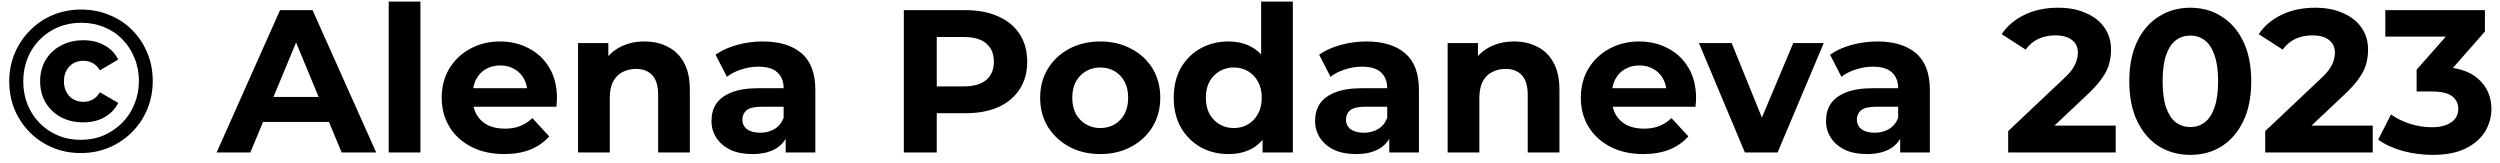 <svg width="246" height="16" viewBox="0 0 246 16" fill="none" xmlns="http://www.w3.org/2000/svg">
<path d="M7.949 15.06C6.949 15.06 6.022 14.88 5.169 14.52C4.316 14.16 3.569 13.66 2.929 13.02C2.289 12.367 1.789 11.613 1.429 10.76C1.082 9.907 0.909 8.987 0.909 8C0.909 7.013 1.089 6.093 1.449 5.24C1.809 4.387 2.309 3.64 2.949 3C3.589 2.347 4.336 1.84 5.189 1.48C6.056 1.12 6.989 0.94 7.989 0.94C8.989 0.94 9.916 1.12 10.769 1.48C11.636 1.827 12.382 2.32 13.009 2.96C13.649 3.6 14.142 4.347 14.489 5.2C14.849 6.04 15.029 6.96 15.029 7.96C15.029 8.96 14.849 9.893 14.489 10.76C14.129 11.613 13.622 12.367 12.969 13.02C12.329 13.66 11.582 14.16 10.729 14.52C9.876 14.88 8.949 15.06 7.949 15.06ZM7.949 13.76C8.762 13.76 9.516 13.613 10.209 13.32C10.902 13.013 11.509 12.6 12.029 12.08C12.549 11.56 12.949 10.947 13.229 10.24C13.522 9.533 13.669 8.773 13.669 7.96C13.669 7.147 13.522 6.393 13.229 5.7C12.949 4.993 12.556 4.387 12.049 3.88C11.556 3.36 10.962 2.96 10.269 2.68C9.576 2.387 8.816 2.24 7.989 2.24C7.176 2.24 6.416 2.387 5.709 2.68C5.016 2.973 4.409 3.387 3.889 3.92C3.382 4.44 2.989 5.047 2.709 5.74C2.429 6.433 2.289 7.187 2.289 8C2.289 8.813 2.429 9.573 2.709 10.28C2.989 10.973 3.382 11.58 3.889 12.1C4.396 12.62 4.996 13.027 5.689 13.32C6.382 13.613 7.136 13.76 7.949 13.76ZM8.209 12.04C7.382 12.04 6.649 11.873 6.009 11.54C5.369 11.193 4.862 10.713 4.489 10.1C4.129 9.487 3.949 8.787 3.949 8C3.949 7.213 4.129 6.513 4.489 5.9C4.862 5.287 5.369 4.813 6.009 4.48C6.649 4.133 7.382 3.96 8.209 3.96C9.009 3.96 9.709 4.133 10.309 4.48C10.909 4.813 11.349 5.273 11.629 5.86L9.829 6.92C9.629 6.587 9.389 6.347 9.109 6.2C8.842 6.053 8.536 5.98 8.189 5.98C7.842 5.98 7.522 6.06 7.229 6.22C6.949 6.38 6.722 6.613 6.549 6.92C6.376 7.227 6.289 7.587 6.289 8C6.289 8.413 6.376 8.773 6.549 9.08C6.722 9.387 6.949 9.62 7.229 9.78C7.522 9.94 7.842 10.02 8.189 10.02C8.536 10.02 8.842 9.947 9.109 9.8C9.389 9.653 9.629 9.413 9.829 9.08L11.629 10.12C11.349 10.707 10.909 11.173 10.309 11.52C9.709 11.867 9.009 12.04 8.209 12.04ZM21.316 15L27.556 1H30.756L37.016 15H33.616L28.496 2.64H29.776L24.636 15H21.316ZM24.436 12L25.296 9.54H32.496L33.376 12H24.436ZM38.249 15V0.16H41.369V15H38.249ZM49.604 15.16C48.378 15.16 47.298 14.92 46.364 14.44C45.444 13.96 44.731 13.307 44.224 12.48C43.718 11.64 43.464 10.687 43.464 9.62C43.464 8.54 43.711 7.587 44.204 6.76C44.711 5.92 45.398 5.267 46.264 4.8C47.131 4.32 48.111 4.08 49.204 4.08C50.258 4.08 51.204 4.307 52.044 4.76C52.898 5.2 53.571 5.84 54.064 6.68C54.558 7.507 54.804 8.5 54.804 9.66C54.804 9.78 54.798 9.92 54.784 10.08C54.771 10.227 54.758 10.367 54.744 10.5H46.004V8.68H53.104L51.904 9.22C51.904 8.66 51.791 8.173 51.564 7.76C51.338 7.347 51.024 7.027 50.624 6.8C50.224 6.56 49.758 6.44 49.224 6.44C48.691 6.44 48.218 6.56 47.804 6.8C47.404 7.027 47.091 7.353 46.864 7.78C46.638 8.193 46.524 8.687 46.524 9.26V9.74C46.524 10.327 46.651 10.847 46.904 11.3C47.171 11.74 47.538 12.08 48.004 12.32C48.484 12.547 49.044 12.66 49.684 12.66C50.258 12.66 50.758 12.573 51.184 12.4C51.624 12.227 52.024 11.967 52.384 11.62L54.044 13.42C53.551 13.98 52.931 14.413 52.184 14.72C51.438 15.013 50.578 15.16 49.604 15.16ZM63.421 4.08C64.275 4.08 65.035 4.253 65.701 4.6C66.381 4.933 66.915 5.453 67.301 6.16C67.688 6.853 67.881 7.747 67.881 8.84V15H64.761V9.32C64.761 8.453 64.568 7.813 64.181 7.4C63.808 6.987 63.275 6.78 62.581 6.78C62.088 6.78 61.641 6.887 61.241 7.1C60.855 7.3 60.548 7.613 60.321 8.04C60.108 8.467 60.001 9.013 60.001 9.68V15H56.881V4.24H59.861V7.22L59.301 6.32C59.688 5.6 60.241 5.047 60.961 4.66C61.681 4.273 62.501 4.08 63.421 4.08ZM77.309 15V12.9L77.109 12.44V8.68C77.109 8.013 76.903 7.493 76.49 7.12C76.09 6.747 75.469 6.56 74.629 6.56C74.056 6.56 73.49 6.653 72.93 6.84C72.383 7.013 71.916 7.253 71.529 7.56L70.409 5.38C70.996 4.967 71.703 4.647 72.529 4.42C73.356 4.193 74.196 4.08 75.049 4.08C76.689 4.08 77.963 4.467 78.87 5.24C79.776 6.013 80.23 7.22 80.23 8.86V15H77.309ZM74.029 15.16C73.189 15.16 72.469 15.02 71.87 14.74C71.269 14.447 70.809 14.053 70.49 13.56C70.169 13.067 70.01 12.513 70.01 11.9C70.01 11.26 70.163 10.7 70.469 10.22C70.79 9.74 71.29 9.367 71.969 9.1C72.65 8.82 73.536 8.68 74.629 8.68H77.49V10.5H74.969C74.236 10.5 73.73 10.62 73.45 10.86C73.183 11.1 73.049 11.4 73.049 11.76C73.049 12.16 73.203 12.48 73.51 12.72C73.829 12.947 74.263 13.06 74.809 13.06C75.329 13.06 75.796 12.94 76.21 12.7C76.623 12.447 76.923 12.08 77.109 11.6L77.59 13.04C77.363 13.733 76.95 14.26 76.35 14.62C75.749 14.98 74.976 15.16 74.029 15.16ZM88.937 15V1H94.997C96.251 1 97.331 1.207 98.237 1.62C99.144 2.02 99.844 2.6 100.337 3.36C100.831 4.12 101.077 5.027 101.077 6.08C101.077 7.12 100.831 8.02 100.337 8.78C99.844 9.54 99.144 10.127 98.237 10.54C97.331 10.94 96.251 11.14 94.997 11.14H90.737L92.177 9.68V15H88.937ZM92.177 10.04L90.737 8.5H94.817C95.817 8.5 96.564 8.287 97.057 7.86C97.551 7.433 97.797 6.84 97.797 6.08C97.797 5.307 97.551 4.707 97.057 4.28C96.564 3.853 95.817 3.64 94.817 3.64H90.737L92.177 2.1V10.04ZM108.271 15.16C107.124 15.16 106.104 14.92 105.211 14.44C104.331 13.96 103.631 13.307 103.111 12.48C102.604 11.64 102.351 10.687 102.351 9.62C102.351 8.54 102.604 7.587 103.111 6.76C103.631 5.92 104.331 5.267 105.211 4.8C106.104 4.32 107.124 4.08 108.271 4.08C109.404 4.08 110.418 4.32 111.311 4.8C112.204 5.267 112.904 5.913 113.411 6.74C113.918 7.567 114.171 8.527 114.171 9.62C114.171 10.687 113.918 11.64 113.411 12.48C112.904 13.307 112.204 13.96 111.311 14.44C110.418 14.92 109.404 15.16 108.271 15.16ZM108.271 12.6C108.791 12.6 109.258 12.48 109.671 12.24C110.084 12 110.411 11.66 110.651 11.22C110.891 10.767 111.011 10.233 111.011 9.62C111.011 8.993 110.891 8.46 110.651 8.02C110.411 7.58 110.084 7.24 109.671 7C109.258 6.76 108.791 6.64 108.271 6.64C107.751 6.64 107.284 6.76 106.871 7C106.458 7.24 106.124 7.58 105.871 8.02C105.631 8.46 105.511 8.993 105.511 9.62C105.511 10.233 105.631 10.767 105.871 11.22C106.124 11.66 106.458 12 106.871 12.24C107.284 12.48 107.751 12.6 108.271 12.6ZM120.876 15.16C119.863 15.16 118.95 14.933 118.136 14.48C117.323 14.013 116.676 13.367 116.196 12.54C115.73 11.713 115.496 10.74 115.496 9.62C115.496 8.487 115.73 7.507 116.196 6.68C116.676 5.853 117.323 5.213 118.136 4.76C118.95 4.307 119.863 4.08 120.876 4.08C121.783 4.08 122.576 4.28 123.256 4.68C123.936 5.08 124.463 5.687 124.836 6.5C125.21 7.313 125.396 8.353 125.396 9.62C125.396 10.873 125.216 11.913 124.856 12.74C124.496 13.553 123.976 14.16 123.296 14.56C122.63 14.96 121.823 15.16 120.876 15.16ZM121.416 12.6C121.923 12.6 122.383 12.48 122.796 12.24C123.21 12 123.536 11.66 123.776 11.22C124.03 10.767 124.156 10.233 124.156 9.62C124.156 8.993 124.03 8.46 123.776 8.02C123.536 7.58 123.21 7.24 122.796 7C122.383 6.76 121.923 6.64 121.416 6.64C120.896 6.64 120.43 6.76 120.016 7C119.603 7.24 119.27 7.58 119.016 8.02C118.776 8.46 118.656 8.993 118.656 9.62C118.656 10.233 118.776 10.767 119.016 11.22C119.27 11.66 119.603 12 120.016 12.24C120.43 12.48 120.896 12.6 121.416 12.6ZM124.236 15V12.8L124.296 9.6L124.096 6.42V0.16H127.216V15H124.236ZM136.704 15V12.9L136.504 12.44V8.68C136.504 8.013 136.297 7.493 135.884 7.12C135.484 6.747 134.864 6.56 134.024 6.56C133.451 6.56 132.884 6.653 132.324 6.84C131.777 7.013 131.311 7.253 130.924 7.56L129.804 5.38C130.391 4.967 131.097 4.647 131.924 4.42C132.751 4.193 133.591 4.08 134.444 4.08C136.084 4.08 137.357 4.467 138.264 5.24C139.171 6.013 139.624 7.22 139.624 8.86V15H136.704ZM133.424 15.16C132.584 15.16 131.864 15.02 131.264 14.74C130.664 14.447 130.204 14.053 129.884 13.56C129.564 13.067 129.404 12.513 129.404 11.9C129.404 11.26 129.557 10.7 129.864 10.22C130.184 9.74 130.684 9.367 131.364 9.1C132.044 8.82 132.931 8.68 134.024 8.68H136.884V10.5H134.364C133.631 10.5 133.124 10.62 132.844 10.86C132.577 11.1 132.444 11.4 132.444 11.76C132.444 12.16 132.597 12.48 132.904 12.72C133.224 12.947 133.657 13.06 134.204 13.06C134.724 13.06 135.191 12.94 135.604 12.7C136.017 12.447 136.317 12.08 136.504 11.6L136.984 13.04C136.757 13.733 136.344 14.26 135.744 14.62C135.144 14.98 134.371 15.16 133.424 15.16ZM148.988 4.08C149.841 4.08 150.601 4.253 151.268 4.6C151.948 4.933 152.481 5.453 152.868 6.16C153.254 6.853 153.448 7.747 153.448 8.84V15H150.328V9.32C150.328 8.453 150.134 7.813 149.748 7.4C149.374 6.987 148.841 6.78 148.148 6.78C147.654 6.78 147.208 6.887 146.808 7.1C146.421 7.3 146.114 7.613 145.888 8.04C145.674 8.467 145.568 9.013 145.568 9.68V15H142.448V4.24H145.428V7.22L144.868 6.32C145.254 5.6 145.808 5.047 146.528 4.66C147.248 4.273 148.068 4.08 148.988 4.08ZM161.694 15.16C160.467 15.16 159.387 14.92 158.454 14.44C157.534 13.96 156.821 13.307 156.314 12.48C155.807 11.64 155.554 10.687 155.554 9.62C155.554 8.54 155.801 7.587 156.294 6.76C156.801 5.92 157.487 5.267 158.354 4.8C159.221 4.32 160.201 4.08 161.294 4.08C162.347 4.08 163.294 4.307 164.134 4.76C164.987 5.2 165.661 5.84 166.154 6.68C166.647 7.507 166.894 8.5 166.894 9.66C166.894 9.78 166.887 9.92 166.874 10.08C166.861 10.227 166.847 10.367 166.834 10.5H158.094V8.68H165.194L163.994 9.22C163.994 8.66 163.881 8.173 163.654 7.76C163.427 7.347 163.114 7.027 162.714 6.8C162.314 6.56 161.847 6.44 161.314 6.44C160.781 6.44 160.307 6.56 159.894 6.8C159.494 7.027 159.181 7.353 158.954 7.78C158.727 8.193 158.614 8.687 158.614 9.26V9.74C158.614 10.327 158.741 10.847 158.994 11.3C159.261 11.74 159.627 12.08 160.094 12.32C160.574 12.547 161.134 12.66 161.774 12.66C162.347 12.66 162.847 12.573 163.274 12.4C163.714 12.227 164.114 11.967 164.474 11.62L166.134 13.42C165.641 13.98 165.021 14.413 164.274 14.72C163.527 15.013 162.667 15.16 161.694 15.16ZM171.696 15L167.176 4.24H170.396L174.156 13.5H172.556L176.456 4.24H179.456L174.916 15H171.696ZM186.978 15V12.9L186.778 12.44V8.68C186.778 8.013 186.571 7.493 186.158 7.12C185.758 6.747 185.138 6.56 184.298 6.56C183.724 6.56 183.158 6.653 182.598 6.84C182.051 7.013 181.584 7.253 181.198 7.56L180.078 5.38C180.664 4.967 181.371 4.647 182.198 4.42C183.024 4.193 183.864 4.08 184.718 4.08C186.358 4.08 187.631 4.467 188.538 5.24C189.444 6.013 189.898 7.22 189.898 8.86V15H186.978ZM183.698 15.16C182.858 15.16 182.138 15.02 181.538 14.74C180.938 14.447 180.478 14.053 180.158 13.56C179.838 13.067 179.678 12.513 179.678 11.9C179.678 11.26 179.831 10.7 180.138 10.22C180.458 9.74 180.958 9.367 181.638 9.1C182.318 8.82 183.204 8.68 184.298 8.68H187.158V10.5H184.638C183.904 10.5 183.398 10.62 183.118 10.86C182.851 11.1 182.718 11.4 182.718 11.76C182.718 12.16 182.871 12.48 183.178 12.72C183.498 12.947 183.931 13.06 184.478 13.06C184.998 13.06 185.464 12.94 185.878 12.7C186.291 12.447 186.591 12.08 186.778 11.6L187.258 13.04C187.031 13.733 186.618 14.26 186.018 14.62C185.418 14.98 184.644 15.16 183.698 15.16ZM197.605 15V12.9L203.005 7.8C203.432 7.413 203.745 7.067 203.945 6.76C204.145 6.453 204.279 6.173 204.345 5.92C204.425 5.667 204.465 5.433 204.465 5.22C204.465 4.66 204.272 4.233 203.885 3.94C203.512 3.633 202.959 3.48 202.225 3.48C201.639 3.48 201.092 3.593 200.585 3.82C200.092 4.047 199.672 4.4 199.325 4.88L196.965 3.36C197.499 2.56 198.245 1.927 199.205 1.46C200.165 0.993 201.272 0.76 202.525 0.76C203.565 0.76 204.472 0.933 205.245 1.28C206.032 1.613 206.639 2.087 207.065 2.7C207.505 3.313 207.725 4.047 207.725 4.9C207.725 5.353 207.665 5.807 207.545 6.26C207.439 6.7 207.212 7.167 206.865 7.66C206.532 8.153 206.039 8.707 205.385 9.32L200.905 13.54L200.285 12.36H208.185V15H197.605ZM215.522 15.24C214.376 15.24 213.349 14.96 212.442 14.4C211.536 13.827 210.822 13 210.302 11.92C209.782 10.84 209.522 9.533 209.522 8C209.522 6.467 209.782 5.16 210.302 4.08C210.822 3 211.536 2.18 212.442 1.62C213.349 1.047 214.376 0.76 215.522 0.76C216.682 0.76 217.709 1.047 218.602 1.62C219.509 2.18 220.222 3 220.742 4.08C221.262 5.16 221.522 6.467 221.522 8C221.522 9.533 221.262 10.84 220.742 11.92C220.222 13 219.509 13.827 218.602 14.4C217.709 14.96 216.682 15.24 215.522 15.24ZM215.522 12.5C216.069 12.5 216.542 12.347 216.942 12.04C217.356 11.733 217.676 11.247 217.902 10.58C218.142 9.913 218.262 9.053 218.262 8C218.262 6.947 218.142 6.087 217.902 5.42C217.676 4.753 217.356 4.267 216.942 3.96C216.542 3.653 216.069 3.5 215.522 3.5C214.989 3.5 214.516 3.653 214.102 3.96C213.702 4.267 213.382 4.753 213.142 5.42C212.916 6.087 212.802 6.947 212.802 8C212.802 9.053 212.916 9.913 213.142 10.58C213.382 11.247 213.702 11.733 214.102 12.04C214.516 12.347 214.989 12.5 215.522 12.5ZM222.898 15V12.9L228.298 7.8C228.725 7.413 229.038 7.067 229.238 6.76C229.438 6.453 229.572 6.173 229.638 5.92C229.718 5.667 229.758 5.433 229.758 5.22C229.758 4.66 229.565 4.233 229.178 3.94C228.805 3.633 228.252 3.48 227.518 3.48C226.932 3.48 226.385 3.593 225.878 3.82C225.385 4.047 224.965 4.4 224.618 4.88L222.258 3.36C222.792 2.56 223.538 1.927 224.498 1.46C225.458 0.993 226.565 0.76 227.818 0.76C228.858 0.76 229.765 0.933 230.538 1.28C231.325 1.613 231.932 2.087 232.358 2.7C232.798 3.313 233.018 4.047 233.018 4.9C233.018 5.353 232.958 5.807 232.838 6.26C232.732 6.7 232.505 7.167 232.158 7.66C231.825 8.153 231.332 8.707 230.678 9.32L226.198 13.54L225.578 12.36H233.478V15H222.898ZM239.355 15.24C238.382 15.24 237.415 15.113 236.455 14.86C235.495 14.593 234.682 14.22 234.015 13.74L235.275 11.26C235.808 11.647 236.428 11.953 237.135 12.18C237.842 12.407 238.555 12.52 239.275 12.52C240.088 12.52 240.728 12.36 241.195 12.04C241.662 11.72 241.895 11.28 241.895 10.72C241.895 10.187 241.688 9.767 241.275 9.46C240.862 9.153 240.195 9 239.275 9H237.795V6.86L241.695 2.44L242.055 3.6H234.715V1H244.515V3.1L240.635 7.52L238.995 6.58H239.935C241.655 6.58 242.955 6.967 243.835 7.74C244.715 8.513 245.155 9.507 245.155 10.72C245.155 11.507 244.948 12.247 244.535 12.94C244.122 13.62 243.488 14.173 242.635 14.6C241.782 15.027 240.688 15.24 239.355 15.24Z" fill="black"/>
</svg>
